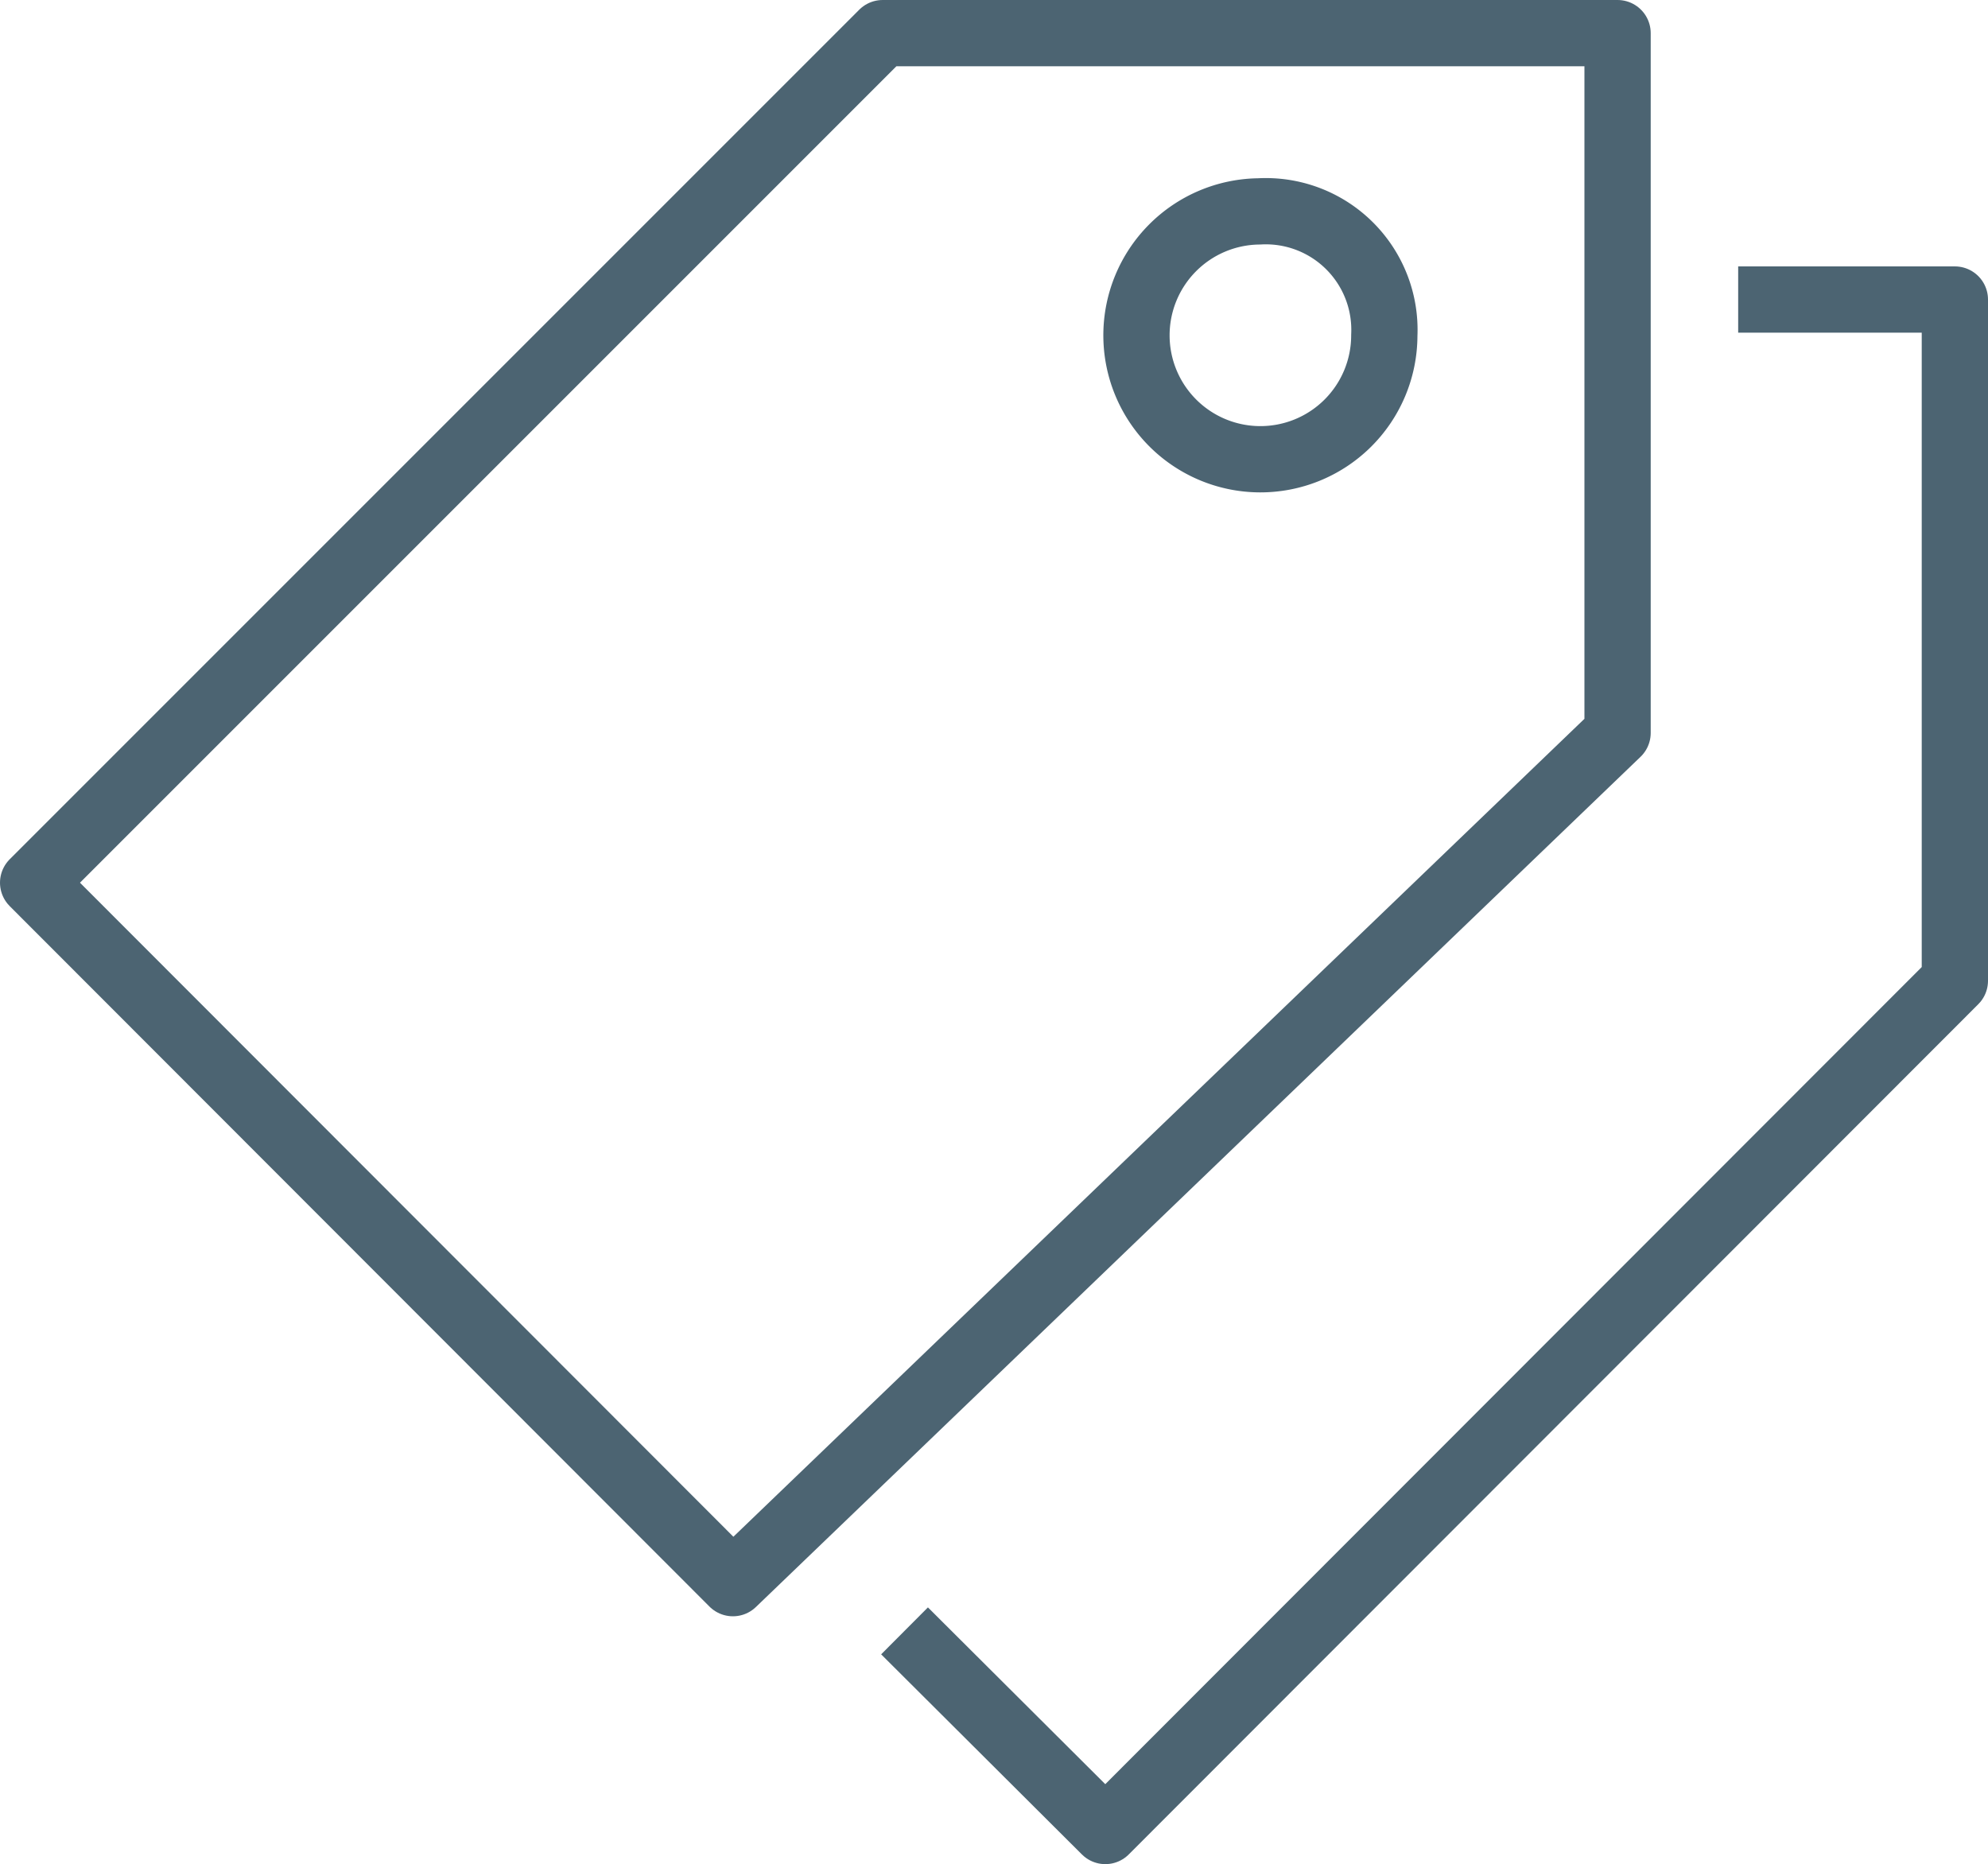 <svg id="Layer_1" data-name="Layer 1" xmlns="http://www.w3.org/2000/svg" viewBox="0 0 30 28.13"><title>tag_group_32x32</title><polygon points="11.06 23.89 0.5 13.32 13.32 0.5 24.41 0.5 24.41 11.06 11.06 23.89" fill="none" stroke="#4c6472" stroke-linejoin="round"/><polyline points="26.23 4.52 29.5 4.52 29.5 14.8 16.68 27.63 13.65 24.61" fill="none" stroke="#4c6472" stroke-linejoin="round"/><path d="M18.15,7h0A1.87,1.87,0,0,1,20,5.13h0A1.79,1.79,0,0,1,21.89,7h0A1.87,1.87,0,0,1,20,8.87h0A1.87,1.87,0,0,1,18.15,7Z" transform="translate(-1 -1.94)" fill="none" stroke="#4c6472" stroke-linejoin="round"/></svg>
